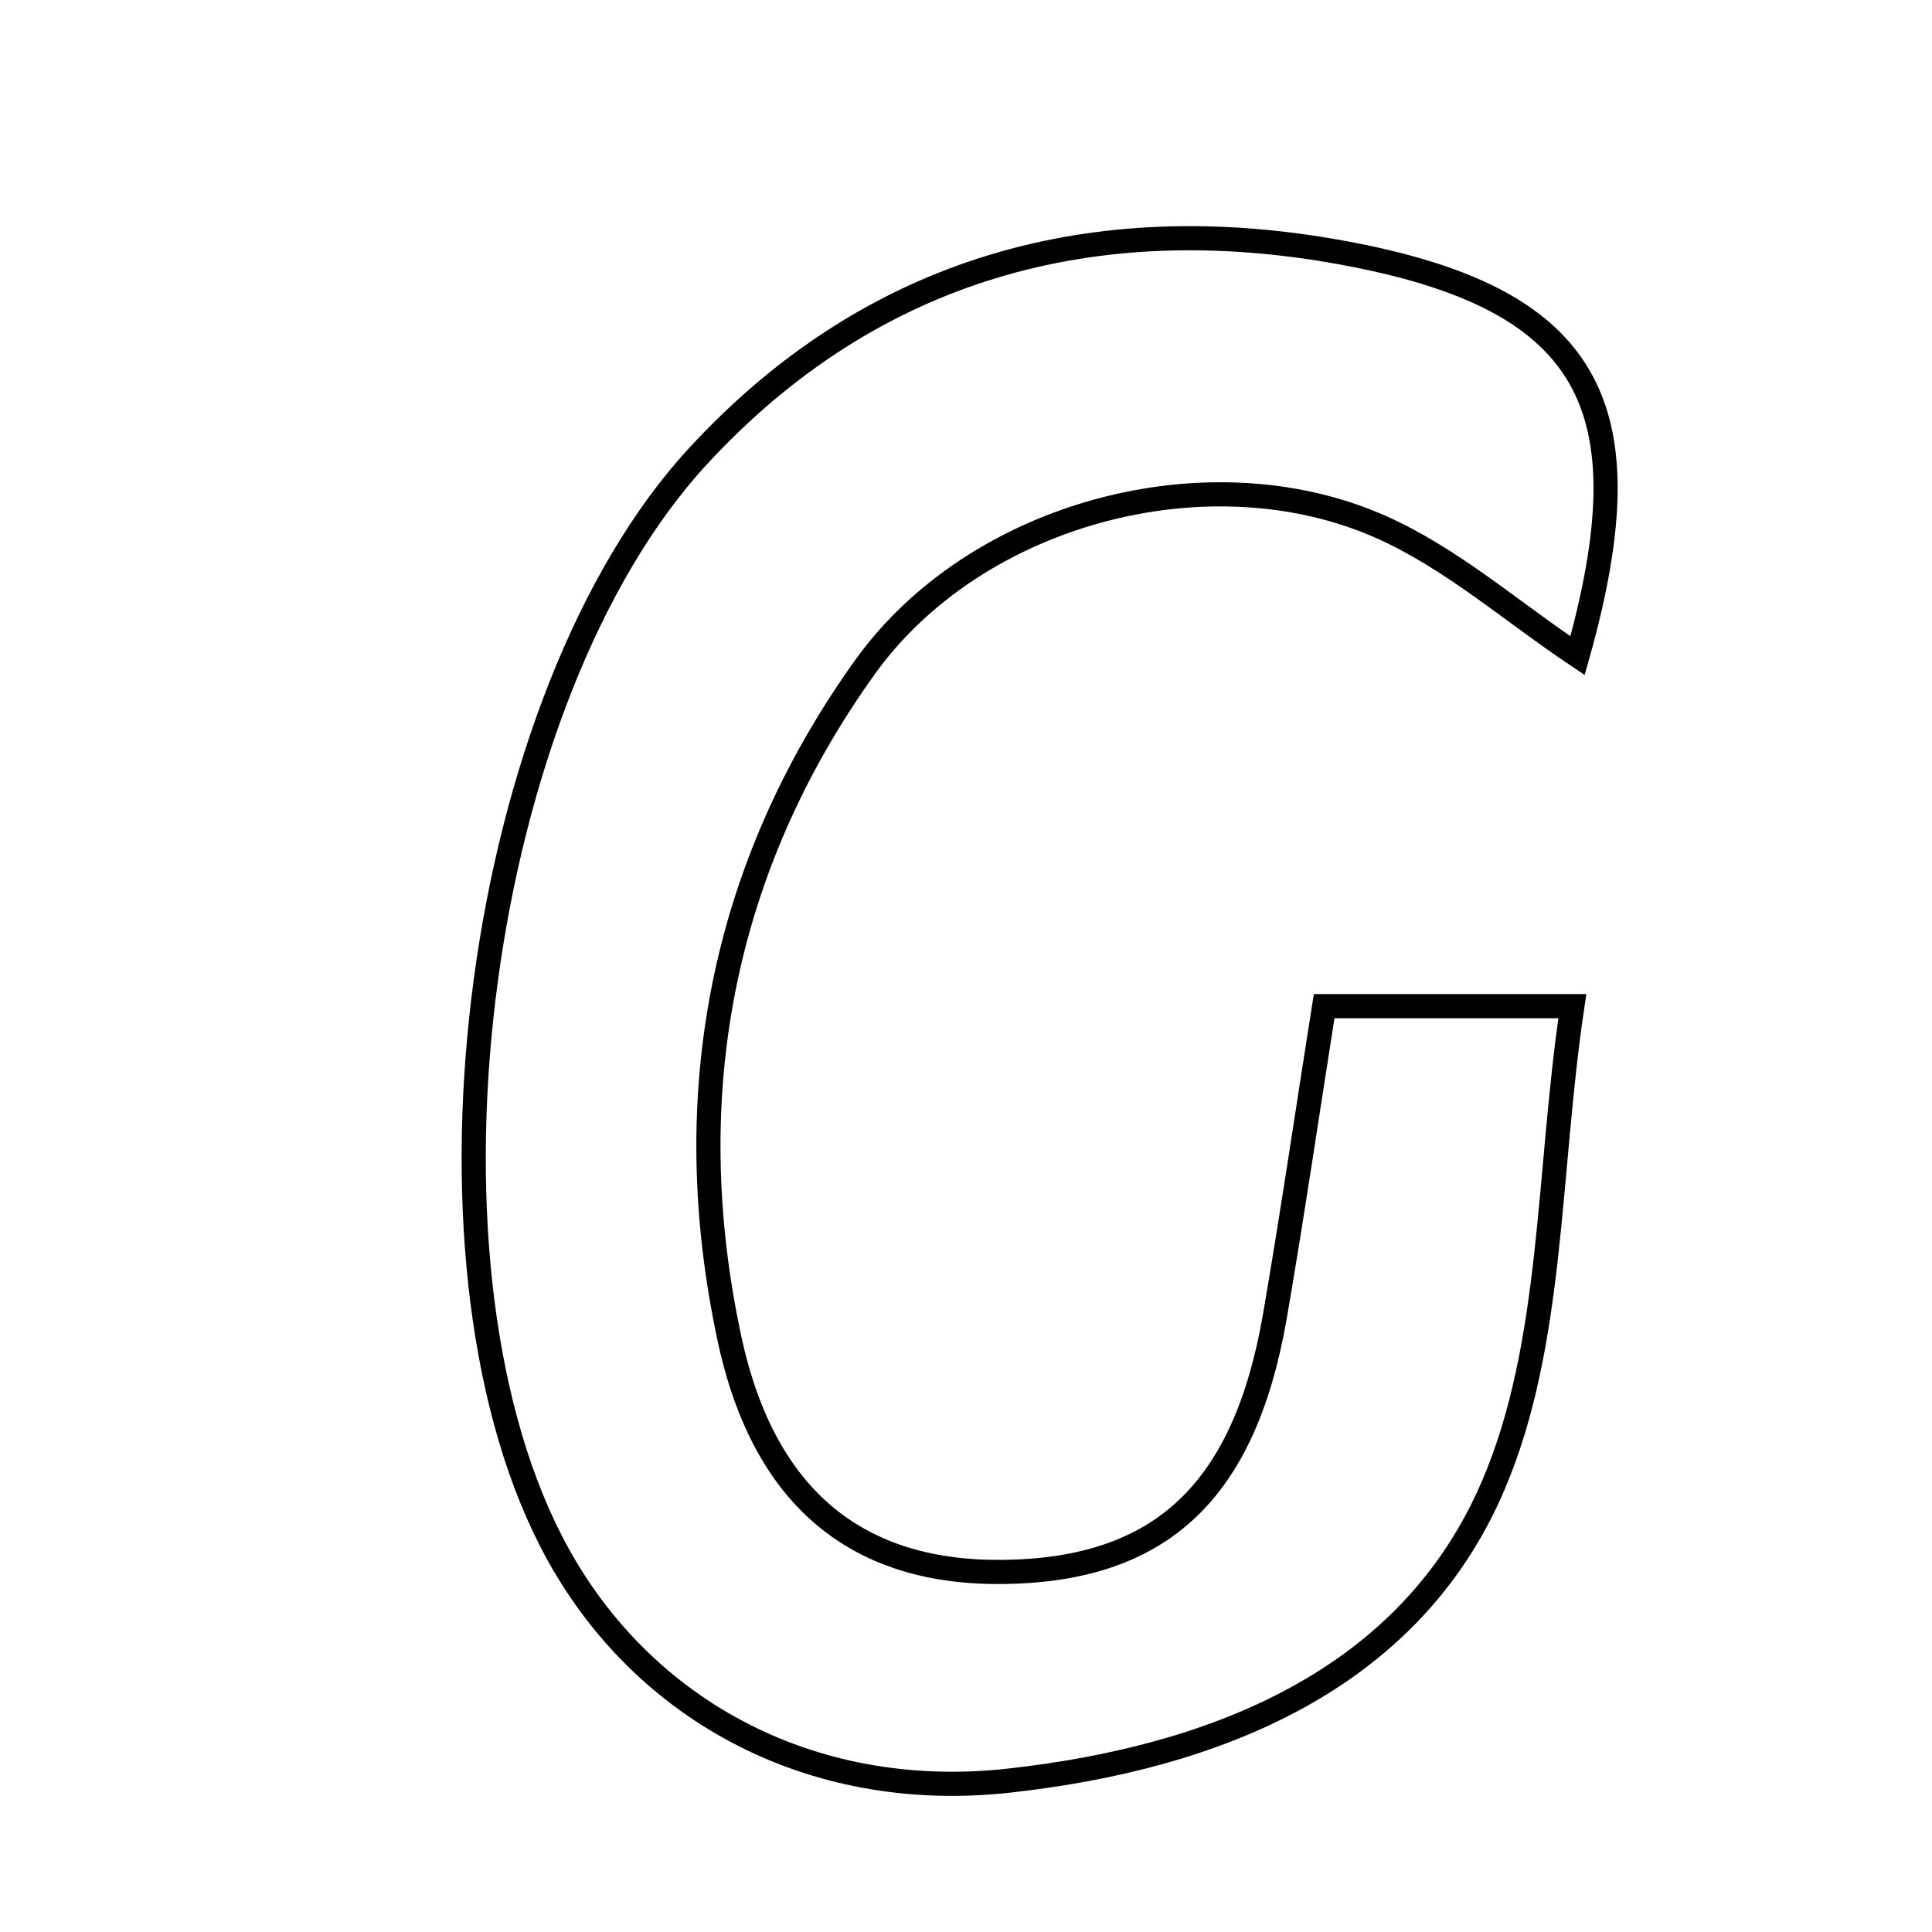 <svg xmlns="http://www.w3.org/2000/svg" viewBox="0.0 0.0 24.0 24.0" height="200px" width="200px"><path fill="none" stroke="black" stroke-width=".3" stroke-opacity="1.0"  filling="0" d="M16.654 3.135 C19.765 3.7 20.474 5.029 19.597 8.145 C18.781 7.6 18.027 6.932 17.15 6.544 C15.022 5.602 12.123 6.361 10.741 8.293 C8.954 10.79 8.419 13.636 9.062 16.63 C9.494 18.645 10.685 19.555 12.479 19.527 C14.424 19.498 15.46 18.528 15.837 16.351 C16.052 15.105 16.235 13.853 16.449 12.499 C17.503 12.499 18.372 12.499 19.532 12.499 C19.221 14.588 19.301 16.699 18.549 18.454 C17.509 20.885 15.082 21.836 12.539 22.119 C10.036 22.398 7.898 21.201 6.844 19.142 C5.004 15.55 5.918 8.653 8.669 5.669 C10.836 3.317 13.6 2.58 16.654 3.135"></path></svg>